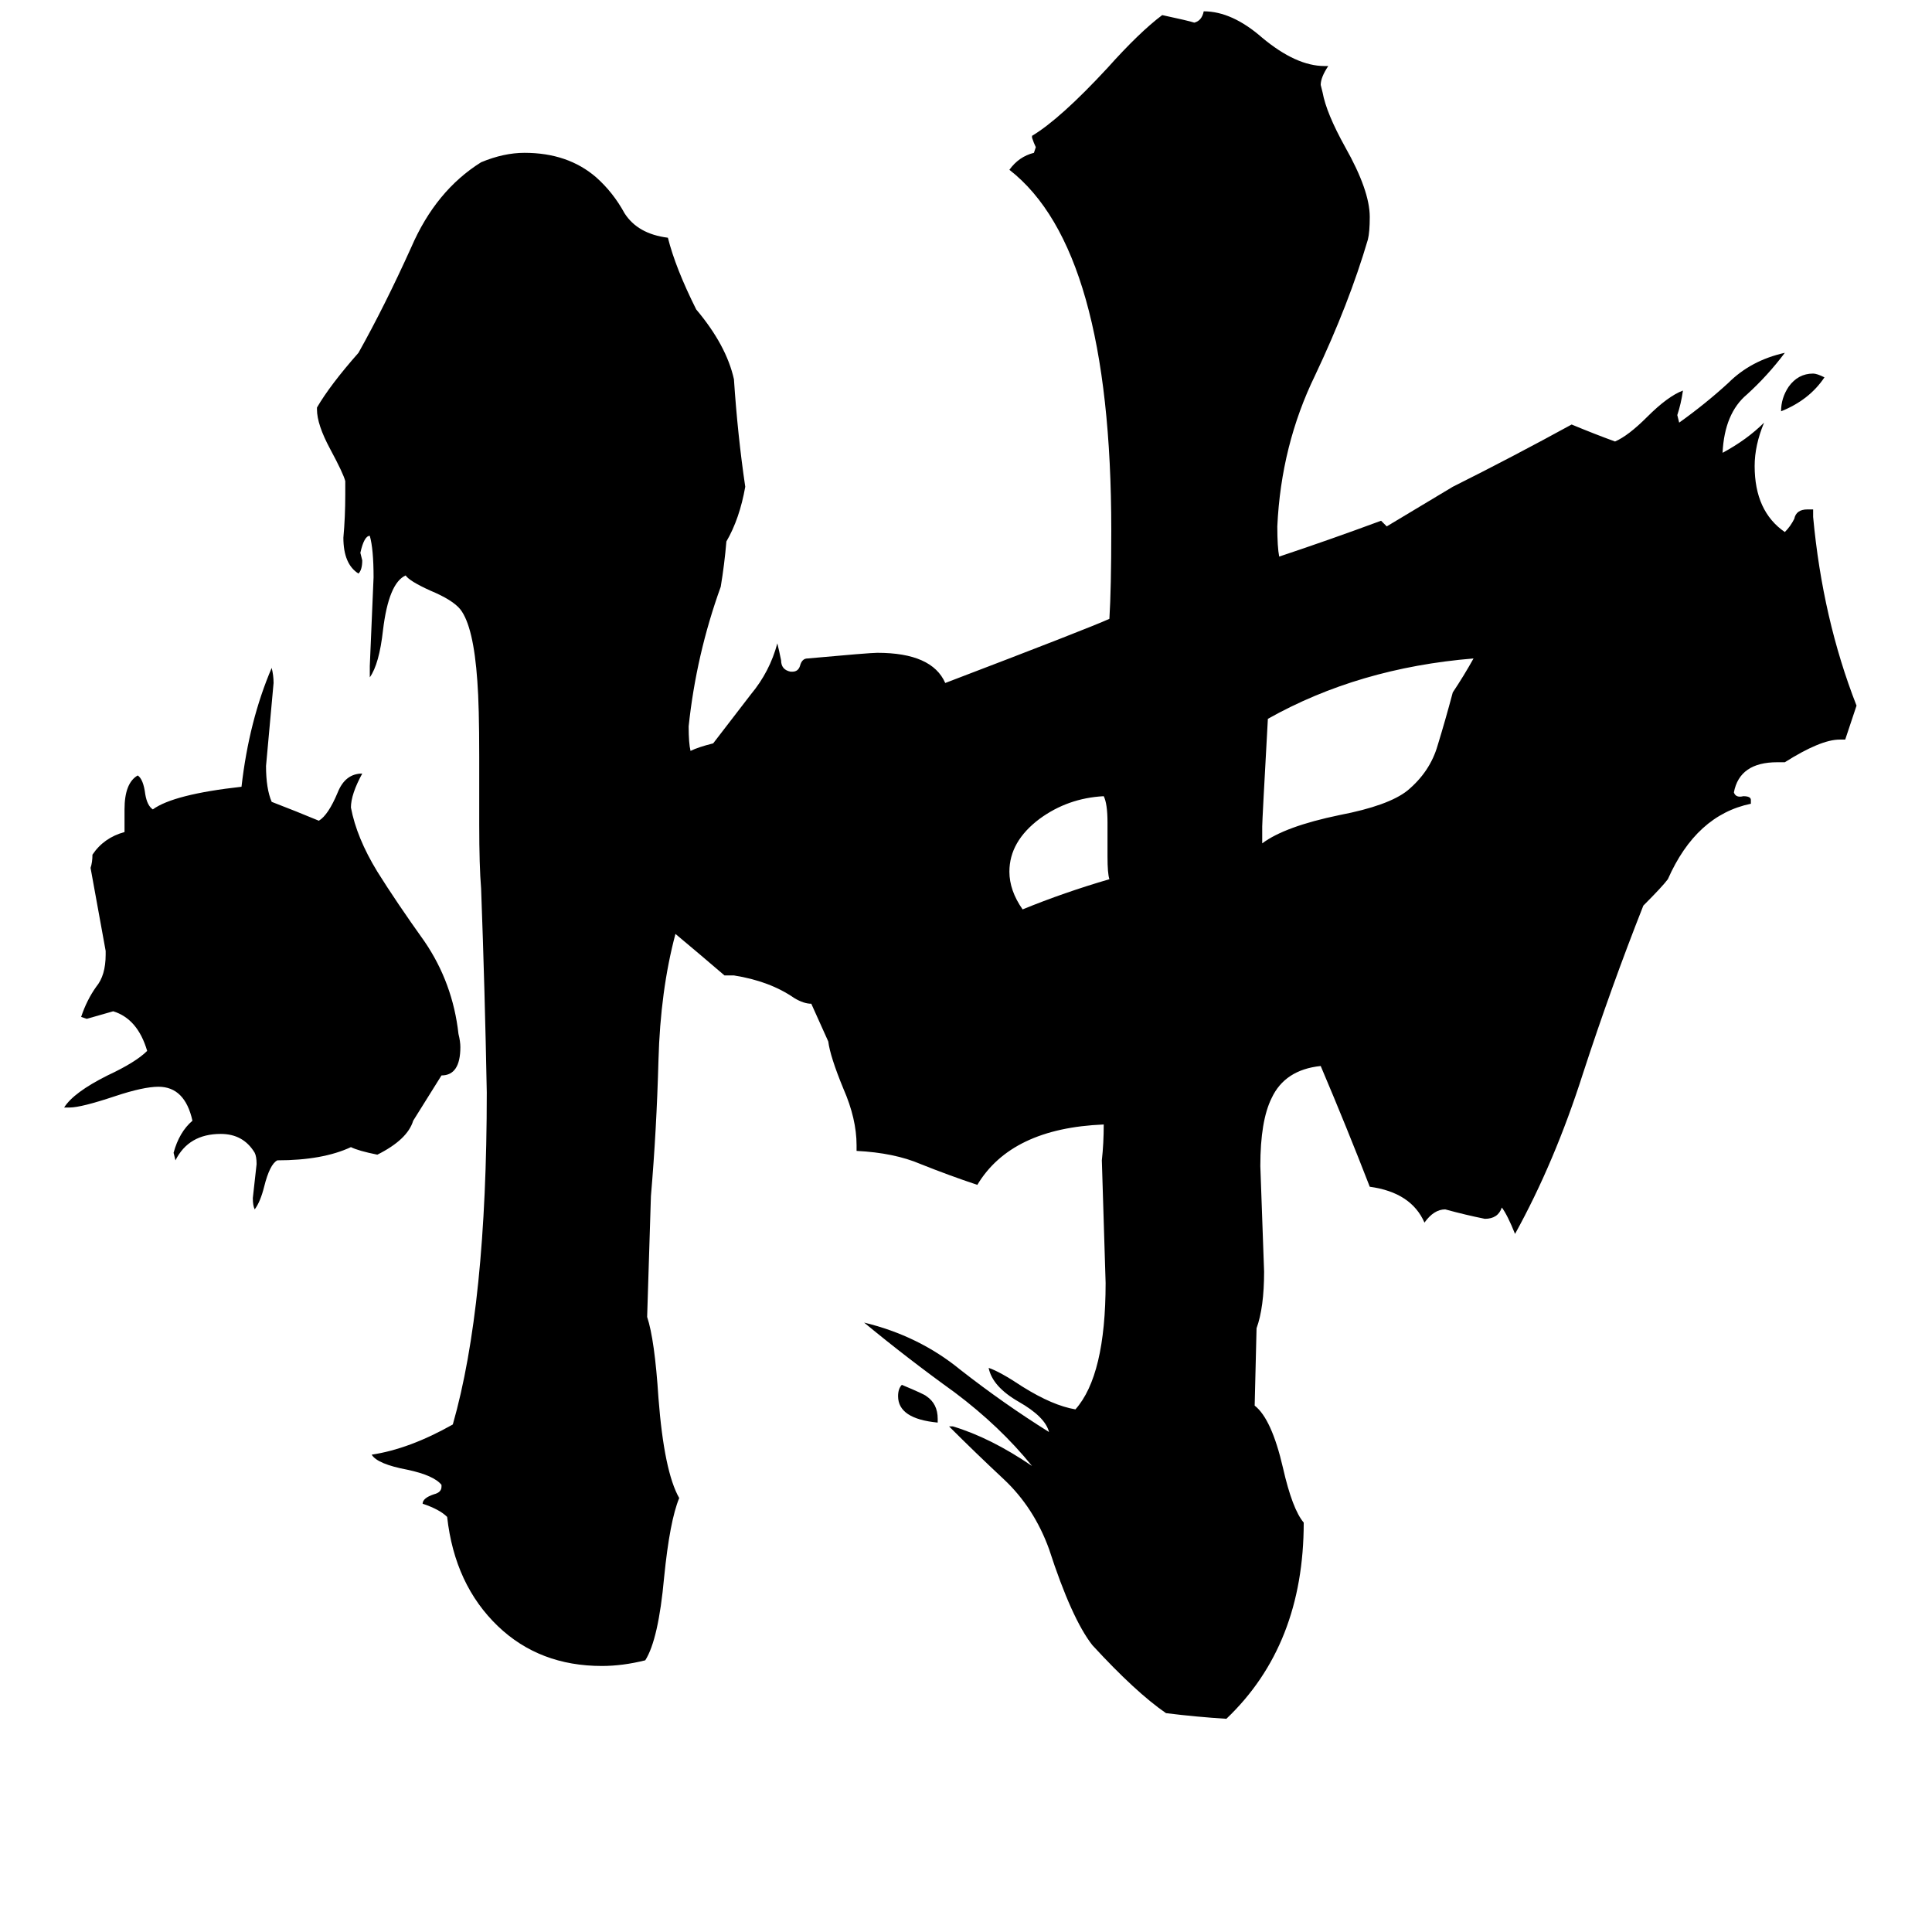 <svg xmlns="http://www.w3.org/2000/svg" viewBox="0 -800 1024 1024">
	<path fill="#000000" d="M588 -334Q587 -337 587 -346V-364Q587 -374 585 -378Q566 -377 551 -366Q535 -354 535 -338Q535 -328 542 -318Q564 -327 588 -334ZM781 -451Q720 -446 672 -419Q669 -365 669 -362V-353Q681 -362 710 -368Q736 -373 746 -381Q758 -391 762 -405Q766 -418 770 -433Q776 -442 781 -451ZM219 -206Q216 -196 200 -188Q190 -190 186 -192Q171 -185 147 -185Q143 -183 140 -171Q138 -163 135 -159Q134 -161 134 -165Q135 -174 136 -183Q136 -187 135 -189Q129 -199 117 -199Q100 -199 93 -185L92 -189Q95 -200 102 -206Q98 -224 84 -224Q76 -224 61 -219Q43 -213 37 -213H34Q39 -221 57 -230Q72 -237 78 -243Q73 -260 60 -264Q53 -262 46 -260L43 -261Q46 -270 51 -277Q56 -283 56 -294V-296Q52 -318 48 -340Q49 -343 49 -347Q55 -356 66 -359V-371Q66 -385 73 -389Q76 -387 77 -379Q78 -373 81 -371Q92 -379 128 -383Q132 -418 144 -446Q145 -442 145 -438Q143 -416 141 -394Q141 -382 144 -375Q157 -370 169 -365Q174 -368 179 -380Q183 -390 192 -390Q186 -379 186 -372Q189 -356 200 -338Q210 -322 225 -301Q240 -279 243 -252Q244 -248 244 -245Q244 -230 234 -230ZM497 -48V-46Q476 -48 476 -60Q476 -64 478 -66Q490 -61 491 -60Q497 -56 497 -48ZM967 -600Q959 -588 944 -582Q944 -589 948 -595Q953 -602 961 -602Q963 -602 967 -600ZM421 -271Q408 -280 389 -283H384Q370 -295 358 -305Q350 -275 349 -238Q348 -201 345 -166L343 -102Q347 -90 349 -59Q352 -20 360 -6Q355 6 352 36Q349 69 342 80Q330 83 319 83Q286 83 264 62Q241 40 237 4Q233 0 224 -3Q224 -6 230 -8Q234 -9 234 -12V-13Q230 -18 216 -21Q200 -24 197 -29Q217 -32 240 -45Q258 -108 258 -221Q257 -275 255 -329Q254 -341 254 -363V-399Q254 -426 253 -439Q251 -468 244 -477Q240 -482 228 -487Q217 -492 215 -495Q206 -491 203 -466Q201 -448 196 -441V-447Q197 -470 198 -494Q198 -509 196 -516Q193 -516 191 -507L192 -503Q192 -498 190 -496Q182 -501 182 -515Q183 -526 183 -538V-545Q182 -549 175 -562Q168 -575 168 -583V-584Q175 -596 190 -613Q204 -638 218 -669Q231 -699 255 -714Q267 -719 278 -719Q301 -719 316 -706Q325 -698 331 -687Q338 -676 354 -674Q358 -658 369 -636Q385 -617 389 -599Q391 -569 395 -542Q392 -525 385 -513Q384 -501 382 -489Q369 -453 365 -415Q365 -406 366 -402Q370 -404 378 -406Q388 -419 398 -432Q408 -444 412 -459Q413 -455 414 -450Q414 -445 419 -444H420Q423 -444 424 -447Q425 -451 428 -451Q461 -454 465 -454Q494 -454 501 -438Q577 -467 588 -472Q589 -488 589 -519Q589 -668 535 -710Q540 -717 548 -719L549 -722Q548 -724 547 -727V-728Q562 -737 587 -764Q604 -783 616 -792Q630 -789 633 -788Q637 -789 638 -794Q653 -794 669 -780Q687 -765 702 -765H704Q700 -759 700 -755L701 -751Q703 -740 713 -722Q726 -699 726 -685Q726 -677 725 -673Q715 -639 697 -601Q679 -564 677 -521Q677 -510 678 -505Q705 -514 732 -524Q734 -522 735 -521L770 -542Q802 -558 833 -575Q845 -570 856 -566Q863 -569 873 -579Q884 -590 892 -593Q891 -586 889 -580L890 -576Q904 -586 916 -597Q928 -609 946 -613Q937 -601 926 -591Q914 -581 913 -560Q926 -567 935 -576Q930 -564 930 -553Q930 -529 946 -518Q949 -521 951 -525Q952 -530 958 -530H961V-526Q966 -472 984 -426Q981 -417 978 -408H975Q965 -408 946 -396H942Q922 -396 919 -380Q920 -377 924 -378Q928 -378 928 -376V-374Q899 -368 884 -334Q881 -330 871 -320Q854 -277 839 -231Q824 -184 803 -146Q799 -156 796 -160Q794 -154 787 -154Q777 -156 766 -159Q760 -159 755 -152Q748 -168 726 -171Q714 -202 700 -235Q681 -233 674 -218Q668 -206 668 -182Q669 -154 670 -126Q670 -107 666 -96L665 -55Q674 -48 680 -22Q685 0 691 7Q691 72 650 111Q634 110 618 108Q602 97 579 72Q568 58 556 21Q548 -1 532 -16Q517 -30 503 -44H505Q525 -38 547 -23Q530 -44 506 -62Q481 -80 458 -99Q487 -92 509 -74Q532 -56 556 -41Q554 -49 540 -57Q526 -65 524 -75Q530 -73 542 -65Q558 -55 570 -53Q586 -71 586 -120Q585 -152 584 -185Q585 -194 585 -204Q536 -202 518 -172Q503 -177 488 -183Q474 -189 454 -190V-193Q454 -207 447 -223Q440 -240 439 -248L430 -268Q426 -268 421 -271Z"/>
</svg>